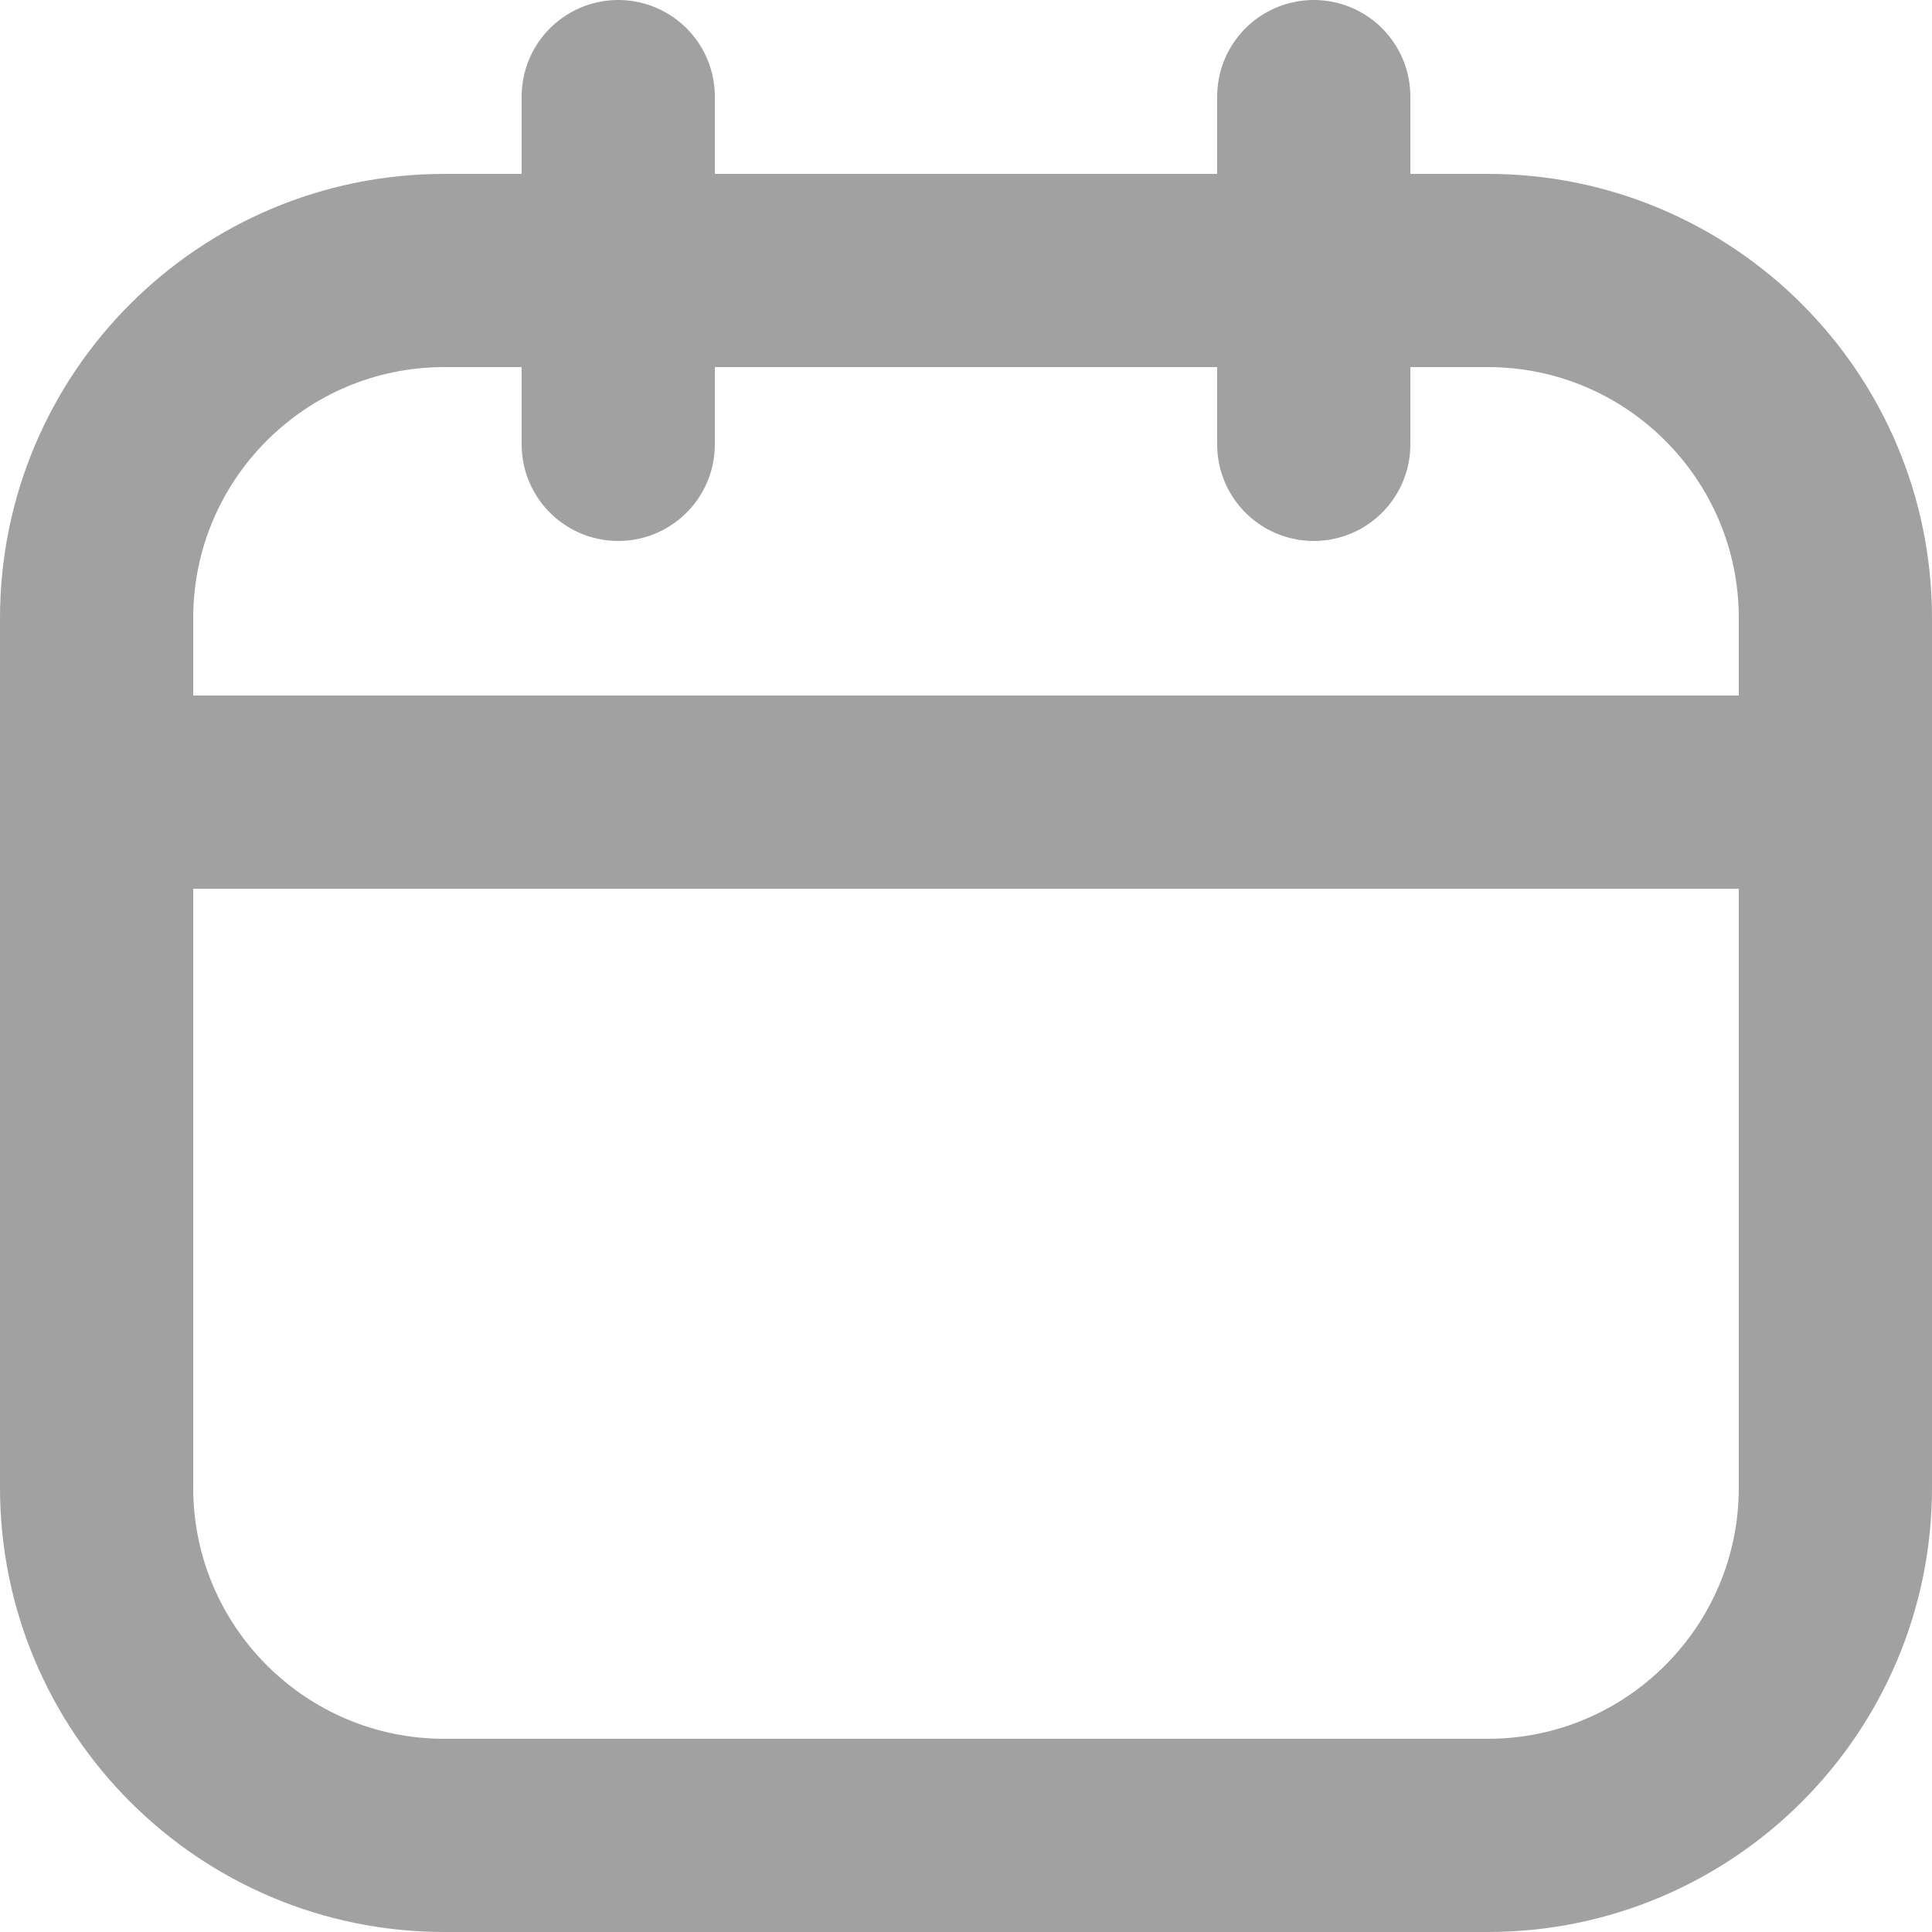 <svg width="20" height="20" viewBox="0 0 20 20" fill="none" xmlns="http://www.w3.org/2000/svg">
<path d="M15.4 2.8H4.6C2.612 2.8 1 4.412 1 6.4V15.4C1 17.388 2.612 19 4.6 19H15.4C17.388 19 19 17.388 19 15.4V6.4C19 4.412 17.388 2.8 15.4 2.8Z" stroke="#A1A1A1" stroke-width="2" stroke-linecap="round" stroke-linejoin="round"/>
<path d="M6.4 1V4.6" stroke="#A1A1A1" stroke-width="2" stroke-linecap="round" stroke-linejoin="round"/>
<path d="M13.6 1V4.6" stroke="#A1A1A1" stroke-width="2" stroke-linecap="round" stroke-linejoin="round"/>
<path d="M1 8.2H19" stroke="#A1A1A1" stroke-width="2" stroke-linecap="round" stroke-linejoin="round"/>
</svg>
